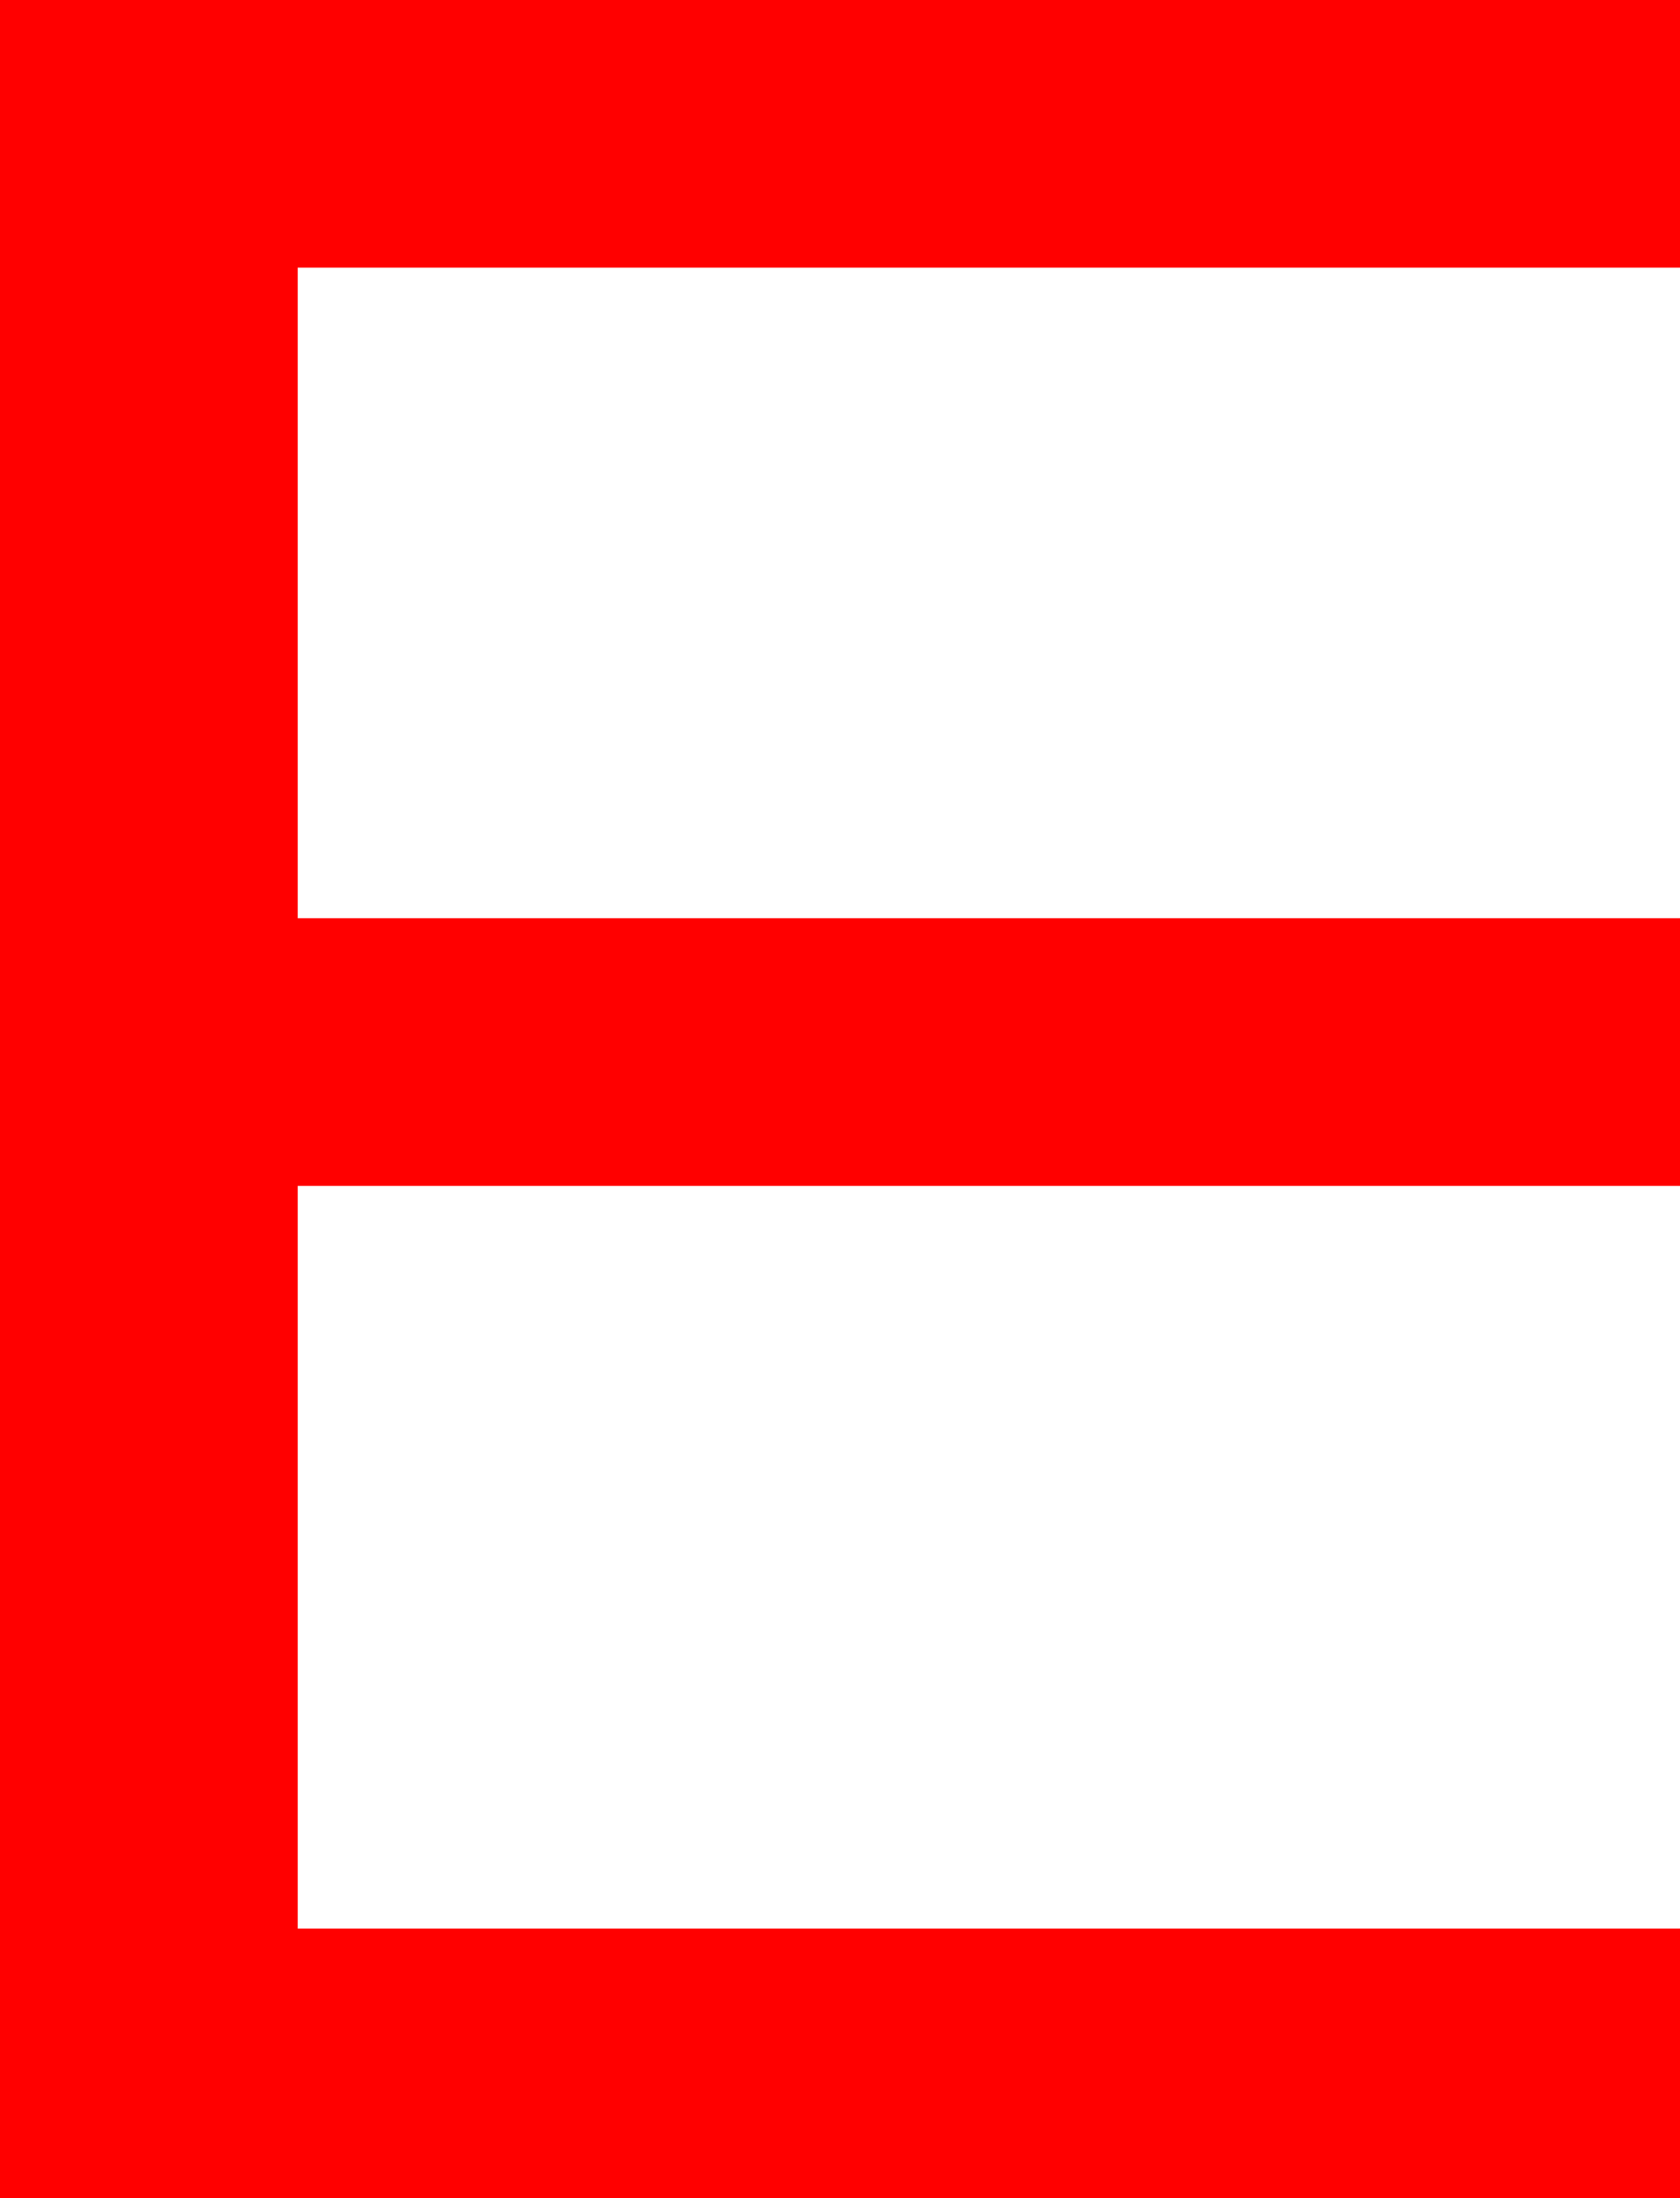 <?xml version="1.0" encoding="utf-8"?>
<!DOCTYPE svg PUBLIC "-//W3C//DTD SVG 1.1//EN" "http://www.w3.org/Graphics/SVG/1.1/DTD/svg11.dtd">
<svg width="27.773" height="36.328" xmlns="http://www.w3.org/2000/svg" xmlns:xlink="http://www.w3.org/1999/xlink" xmlns:xml="http://www.w3.org/XML/1998/namespace" version="1.1">
  <g>
    <g>
      <path style="fill:#FF0000;fill-opacity:1" d="M0,0L27.773,0 27.773,4.424 4.922,4.424 4.922,15.176 27.773,15.176 27.773,19.6 4.922,19.6 4.922,31.875 27.773,31.875 27.773,36.328 0,36.328 0,0z" />
    </g>
  </g>
</svg>
